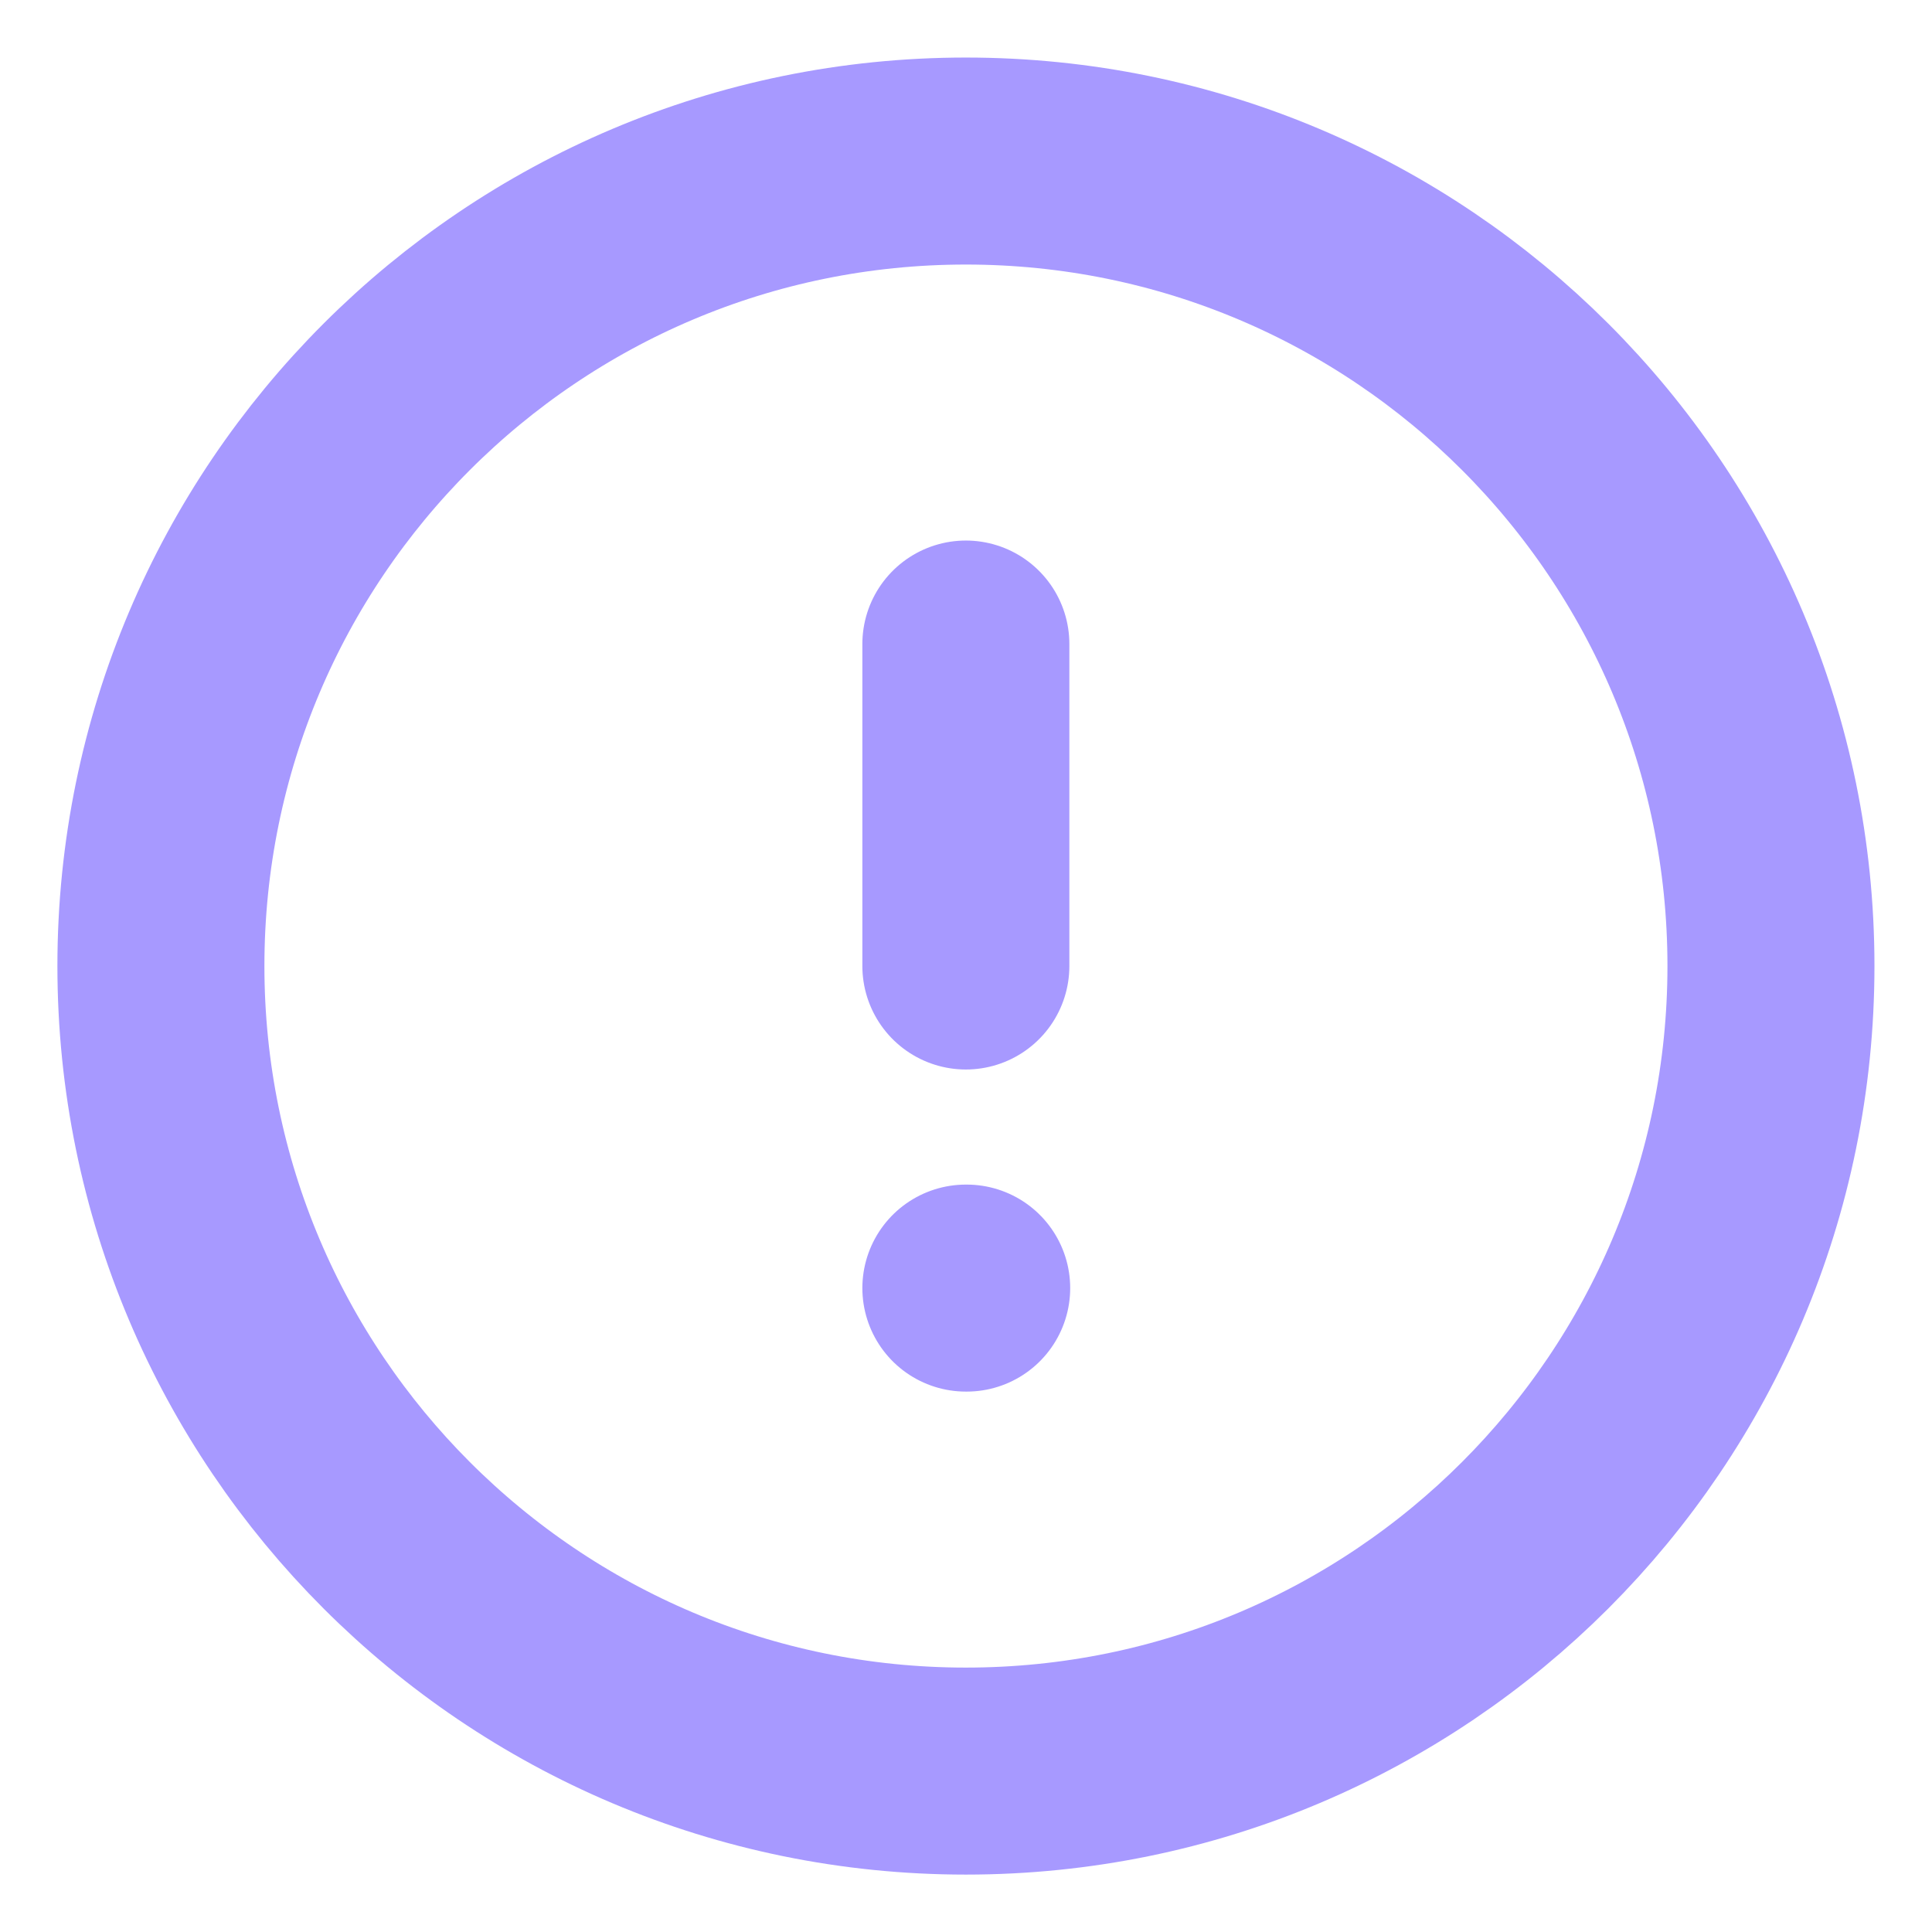 <svg width="14" height="14" viewBox="0 0 14 14" fill="none" xmlns="http://www.w3.org/2000/svg">
<g clip-path="url(#clip0_1132_6035)">
<path d="M6.999 4.667V7M6.999 9.334H7.005M12.833 7C12.833 10.222 10.221 12.834 6.999 12.834C3.778 12.834 1.166 10.222 1.166 7C1.166 3.779 3.778 1.167 6.999 1.167C10.221 1.167 12.833 3.779 12.833 7Z" stroke="#A799FF" stroke-width="1.5" stroke-linecap="round" stroke-linejoin="round"/>
</g>
<defs>
<clipPath id="clip0_1132_6035">
<rect width="14" height="14" fill="white"/>
</clipPath>
</defs>
</svg>
